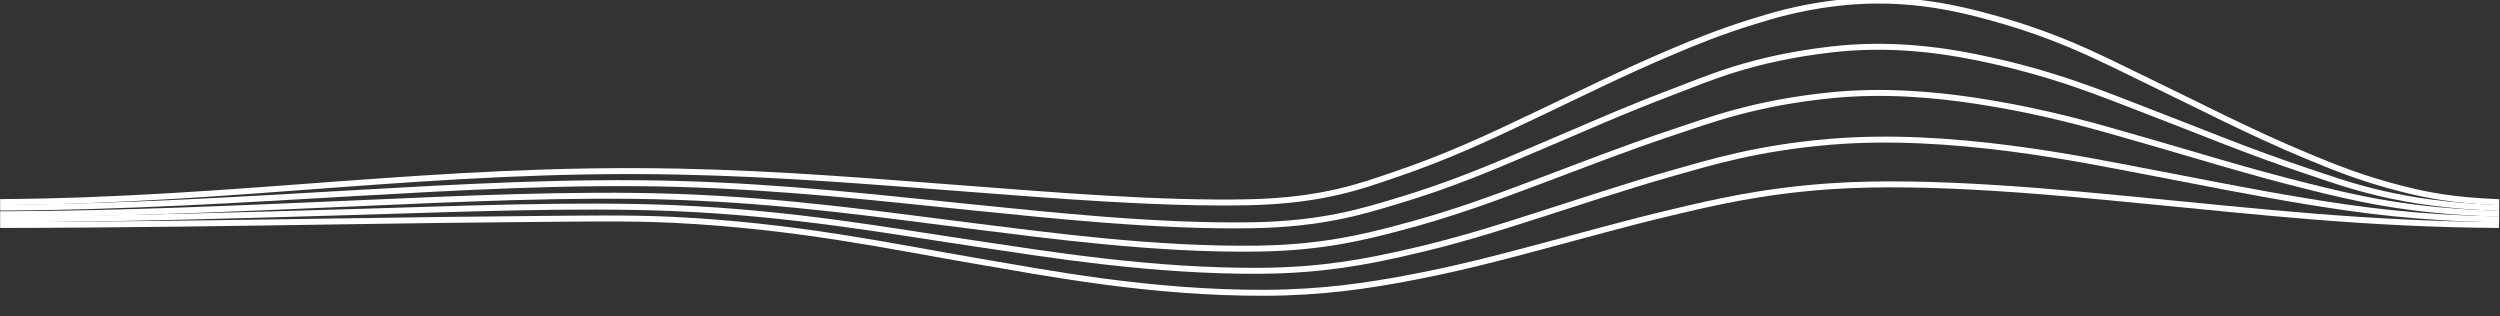 <svg width="1440" height="182" viewBox="0 0 1440 182" fill="none" xmlns="http://www.w3.org/2000/svg">
<rect x="0" y="0" width="1440" height="182" fill="#333333" stroke="none"/>
<g clip-path="url(#clip0_101_478)">
<path d="M0.083 129.587C68.327 129.508 136.087 128.413 203.981 127.4C237.282 126.903 270.626 126.439 304.031 126.171C331.11 125.954 361.264 125.343 387.621 126.627C458.92 130.094 512.954 141.925 562.025 150.279C602.458 157.159 662.354 168.905 728.7 168.646C762.208 168.515 788.049 164.407 808.688 160.605C839.575 154.915 863.971 148.335 888.15 141.894C912.918 135.302 936.653 128.6 963.485 122.229C986.508 116.779 1014.26 110.114 1053.27 107.356C1111.73 103.224 1188.29 111.096 1236.19 115.695C1299.55 121.777 1363.06 129.145 1439.4 129.591" stroke="white" stroke-width="3.429" stroke-miterlimit="10"/>
<path d="M0.083 126.305C69.225 126.176 136.644 124.053 204.414 122.103C260.863 120.48 331.347 117.488 388.374 119.889C456.712 122.768 510.932 132.776 561.117 140.195C602.86 146.366 663.623 156.467 726.502 155.97C762.414 155.683 787.471 150.516 806.872 146.224C838.667 139.191 862.929 131.286 887.16 123.547C912.144 115.57 936.034 107.485 963.423 99.717C985.548 93.435 1012.33 85.225 1053.9 81.695C1123.61 75.775 1199.4 91.844 1236.64 98.898C1266.82 104.615 1295.6 110.56 1328.28 115.923C1359.4 121.031 1393.58 125.734 1439.5 126.304" stroke="white" stroke-width="3.429" stroke-miterlimit="10"/>
<path d="M0.083 123.424C70.515 123.212 137.397 120.02 204.93 117.122C261.926 114.675 329.737 111.326 389.138 113.376C454.431 115.638 508.847 123.808 560.167 130.177C602.974 135.475 665.13 144.026 724.18 143.21C762.466 142.682 786.841 136.219 804.952 131.498C837.47 123.02 861.711 113.721 886.107 104.595C911.37 95.157 935.467 85.613 963.268 76.35C984.94 69.148 1010.45 59.376 1054.45 54.882C1084.71 51.792 1114.55 54.473 1137.75 58.013C1180.07 64.471 1208.85 73.328 1237.01 81.403C1267.03 90.014 1295.08 98.828 1328.42 107.122C1354.97 113.727 1387.18 121.859 1439.5 123.018" stroke="white" stroke-width="3.429" stroke-miterlimit="10"/>
<path d="M0.083 119.561C72.125 119.27 138.367 114.986 205.446 111.171C262.968 107.897 327.983 104.201 389.943 105.923C452.274 107.654 506.67 114.069 559.187 119.336C603.273 123.757 666.162 130.725 721.775 129.74C762.239 129.023 785.83 121.407 802.971 116.327C836.128 106.503 860.4 95.897 885.003 85.47C910.555 74.644 934.878 63.731 963.082 53.072C984.362 45.034 1008.74 33.818 1054.99 28.466C1087.95 24.657 1117.31 28.698 1138.31 32.976C1182.9 42.062 1209.82 53.622 1237.38 64.181C1267.31 75.636 1294.91 87.275 1328.58 98.467C1351.51 106.084 1381.48 117.93 1439.52 119.735" stroke="white" stroke-width="3.429" stroke-miterlimit="10"/>
<path d="M0.083 116.395C137.243 115.567 250.853 95.99 390.5 98.831C450.097 100.043 504.668 104.739 558.3 108.785C603.624 112.202 667.39 117.65 719.794 116.489C762.187 115.551 785.211 106.728 801.32 101.33C834.746 90.11 859.307 78.221 884.136 66.461C909.935 54.234 934.486 41.926 963.031 29.852C976.756 24.046 991.131 18.234 1008.94 12.712C1020.98 8.985 1034.74 4.741 1055.54 2.04C1091.15 -2.596 1120.15 3.148 1138.85 7.918C1185.01 19.698 1210.47 33.861 1237.72 46.948C1267.53 61.258 1294.89 75.729 1328.71 89.814C1344.1 96.223 1360.18 102.807 1383.09 108.642C1397.78 112.388 1412.25 115.375 1439.53 116.463" stroke="white" stroke-width="3.429" stroke-miterlimit="10"/>
</g>
<defs>
<clipPath id="clip0_101_478">
<rect width="1440" height="182" fill="white"/>
</clipPath>
</defs>
</svg>
